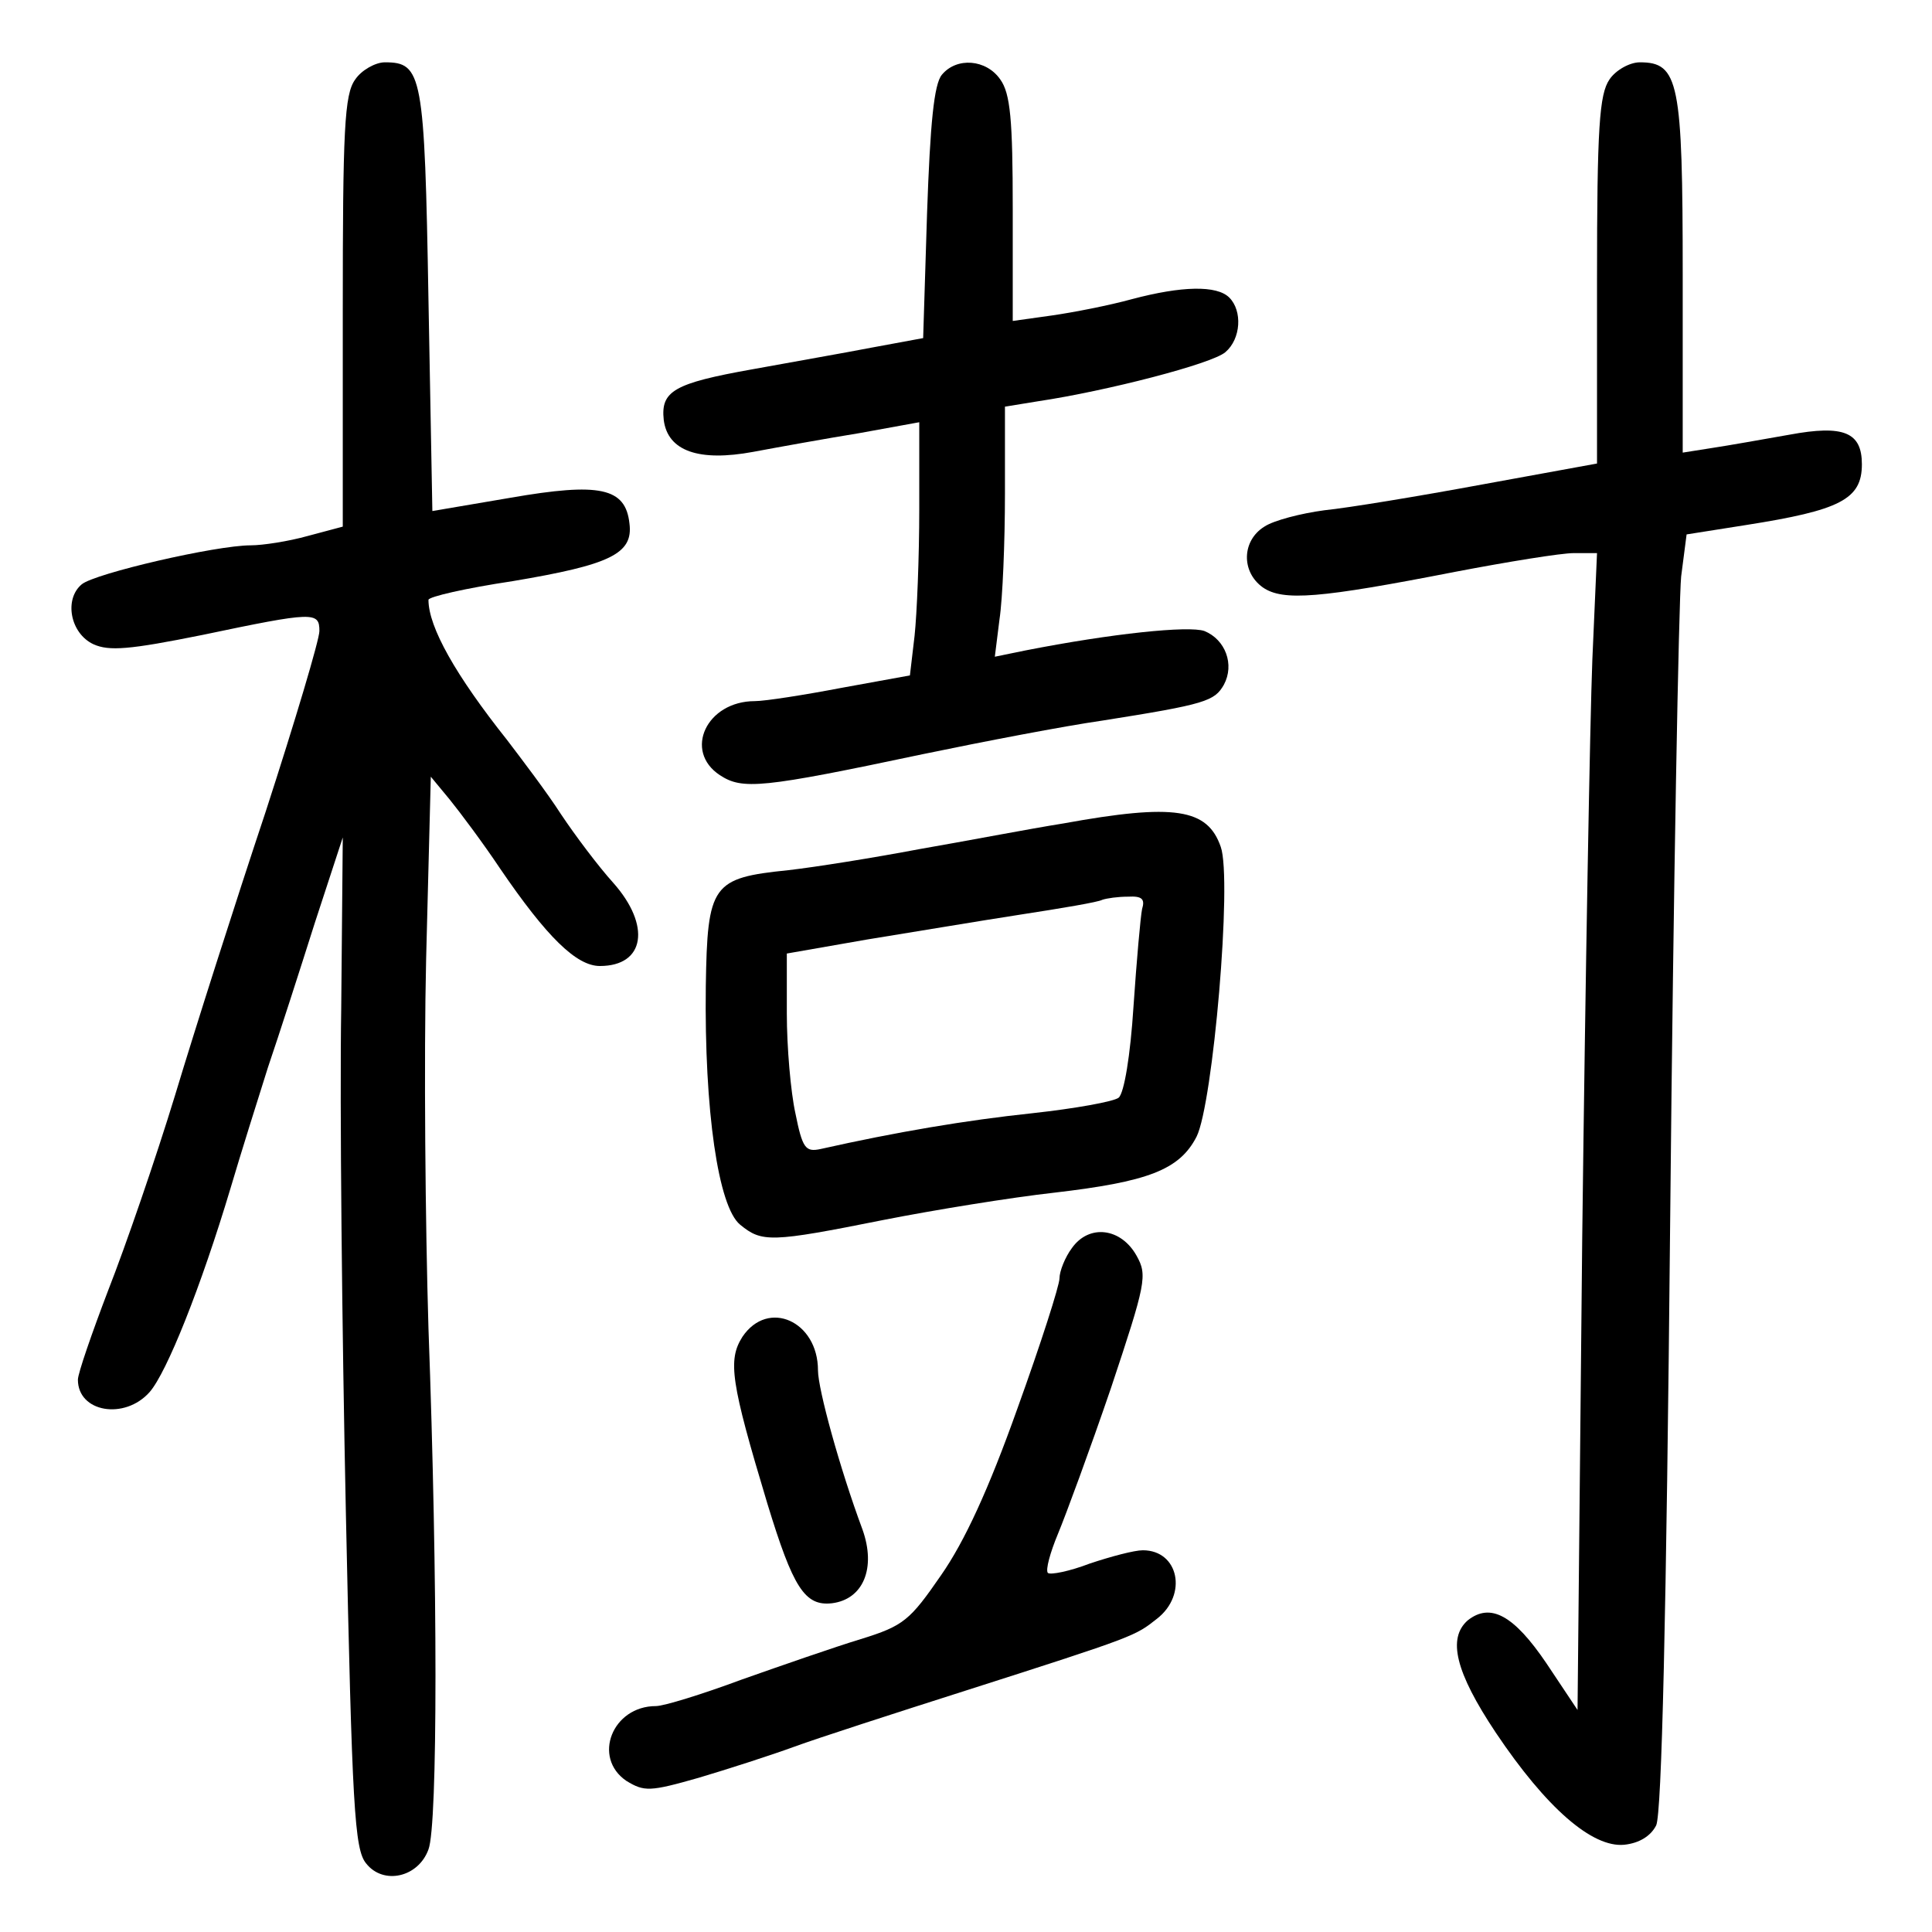 <?xml version="1.0" standalone="no"?>
<!DOCTYPE svg PUBLIC "-//W3C//DTD SVG 20010904//EN"
 "http://www.w3.org/TR/2001/REC-SVG-20010904/DTD/svg10.dtd">
<svg version="1.0" xmlns="http://www.w3.org/2000/svg"
 width="248pt" height="248pt" viewBox="0 0 248 248"
 preserveAspectRatio="xMidYMid meet">
<g transform="translate(0,248) scale(0.1,-0.1)"
fill="#000000" stroke="none">
<path d="M456 2378 c-14 -19 -16 -65 -16 -298 l0 -276 -45 -12 c-25 -7 -58
-12 -73 -12 -45 0 -200 -36 -217 -50 -23 -19 -15 -63 15 -77 20 -9 46 -7 140
12 143 30 150 30 150 5 0 -11 -31 -115 -69 -232 -39 -117 -91 -280 -116 -363
-25 -82 -64 -195 -86 -251 -21 -55 -39 -107 -39 -115 0 -42 60 -52 92 -16 22
25 66 135 104 262 13 44 35 114 48 155 14 41 41 125 60 185 l36 110 -2 -220
c-2 -121 1 -413 6 -648 8 -377 11 -431 26 -449 22 -28 67 -18 80 18 12 31 12
342 0 669 -4 132 -6 345 -3 474 l6 234 24 -29 c13 -16 43 -56 65 -89 60 -88
98 -125 128 -125 58 0 66 52 17 107 -19 21 -49 61 -67 88 -18 28 -50 70 -69
95 -66 83 -101 145 -101 180 0 4 48 15 108 24 125 21 155 35 150 74 -5 46 -38
53 -153 33 l-100 -17 -5 271 c-5 290 -8 305 -56 305 -12 0 -30 -10 -38 -22z"/>
<path d="M1209 2384 c-10 -12 -15 -62 -19 -178 l-5 -160 -65 -12 c-36 -7 -105
-19 -154 -28 -101 -18 -118 -28 -114 -65 5 -40 45 -54 115 -41 32 6 93 17 136
24 l77 14 0 -112 c0 -61 -3 -134 -6 -162 l-6 -51 -88 -16 c-47 -9 -98 -17
-111 -17 -62 0 -92 -64 -45 -95 29 -19 53 -17 261 27 77 16 181 36 230 43 133
21 144 25 156 46 14 26 2 58 -25 69 -20 7 -118 -3 -230 -25 l-39 -8 6 48 c4
26 7 99 7 161 l0 112 43 7 c87 13 223 48 240 63 20 17 22 53 5 70 -16 16 -61
15 -125 -2 -29 -8 -75 -17 -103 -21 l-50 -7 0 144 c0 114 -3 148 -16 166 -18
26 -56 29 -75 6z"/>
<path d="M2066 2378 c-13 -19 -16 -61 -16 -258 l0 -235 -148 -27 c-81 -15
-172 -30 -202 -33 -30 -4 -65 -13 -77 -21 -29 -18 -30 -58 -2 -78 26 -18 73
-14 247 20 68 13 136 24 152 24 l30 0 -6 -137 c-3 -76 -9 -410 -13 -743 l-6
-605 -40 60 c-42 62 -72 78 -101 55 -26 -23 -16 -66 36 -144 65 -97 124 -148
165 -144 19 2 34 11 41 25 7 16 13 261 18 785 4 420 11 788 14 818 l7 54 76
12 c121 19 149 33 149 78 0 41 -23 51 -93 38 -34 -6 -79 -14 -99 -17 l-38 -6
0 228 c0 248 -5 273 -55 273 -13 0 -31 -10 -39 -22z"/>
<path d="M1365 1423 c-44 -7 -127 -23 -185 -33 -58 -11 -133 -23 -168 -27 -98
-10 -104 -18 -106 -149 -2 -160 16 -283 44 -306 28 -23 39 -23 184 6 66 13
165 29 219 35 120 14 161 29 183 72 21 42 46 330 31 372 -17 49 -59 56 -202
30z m101 -110 c-2 -10 -7 -66 -11 -125 -4 -63 -12 -111 -19 -117 -6 -5 -56
-14 -111 -20 -85 -9 -174 -24 -272 -46 -19 -4 -23 1 -32 46 -6 27 -11 85 -11
128 l0 77 103 18 c56 9 145 24 197 32 52 8 100 16 105 19 6 2 20 4 33 4 18 1
22 -3 18 -16z"/>
<path d="M1376 878 c-9 -12 -16 -30 -16 -39 0 -9 -24 -84 -54 -167 -37 -104
-68 -171 -98 -214 -40 -58 -48 -65 -103 -82 -33 -10 -102 -34 -153 -52 -51
-19 -100 -34 -110 -34 -56 0 -82 -66 -38 -96 23 -14 30 -14 93 4 37 11 93 29
123 40 30 11 129 43 220 72 219 70 217 70 245 92 40 31 28 88 -18 88 -11 0
-41 -8 -68 -17 -26 -10 -51 -15 -54 -12 -3 4 3 26 13 50 10 24 41 108 68 187
45 135 47 145 33 170 -20 36 -61 41 -83 10z"/>
<path d="M953 764 c-19 -30 -15 -58 32 -214 33 -108 48 -132 83 -128 40 5 57
45 39 95 -29 78 -57 180 -57 204 0 63 -64 92 -97 43z"/>
</g>
</svg>
